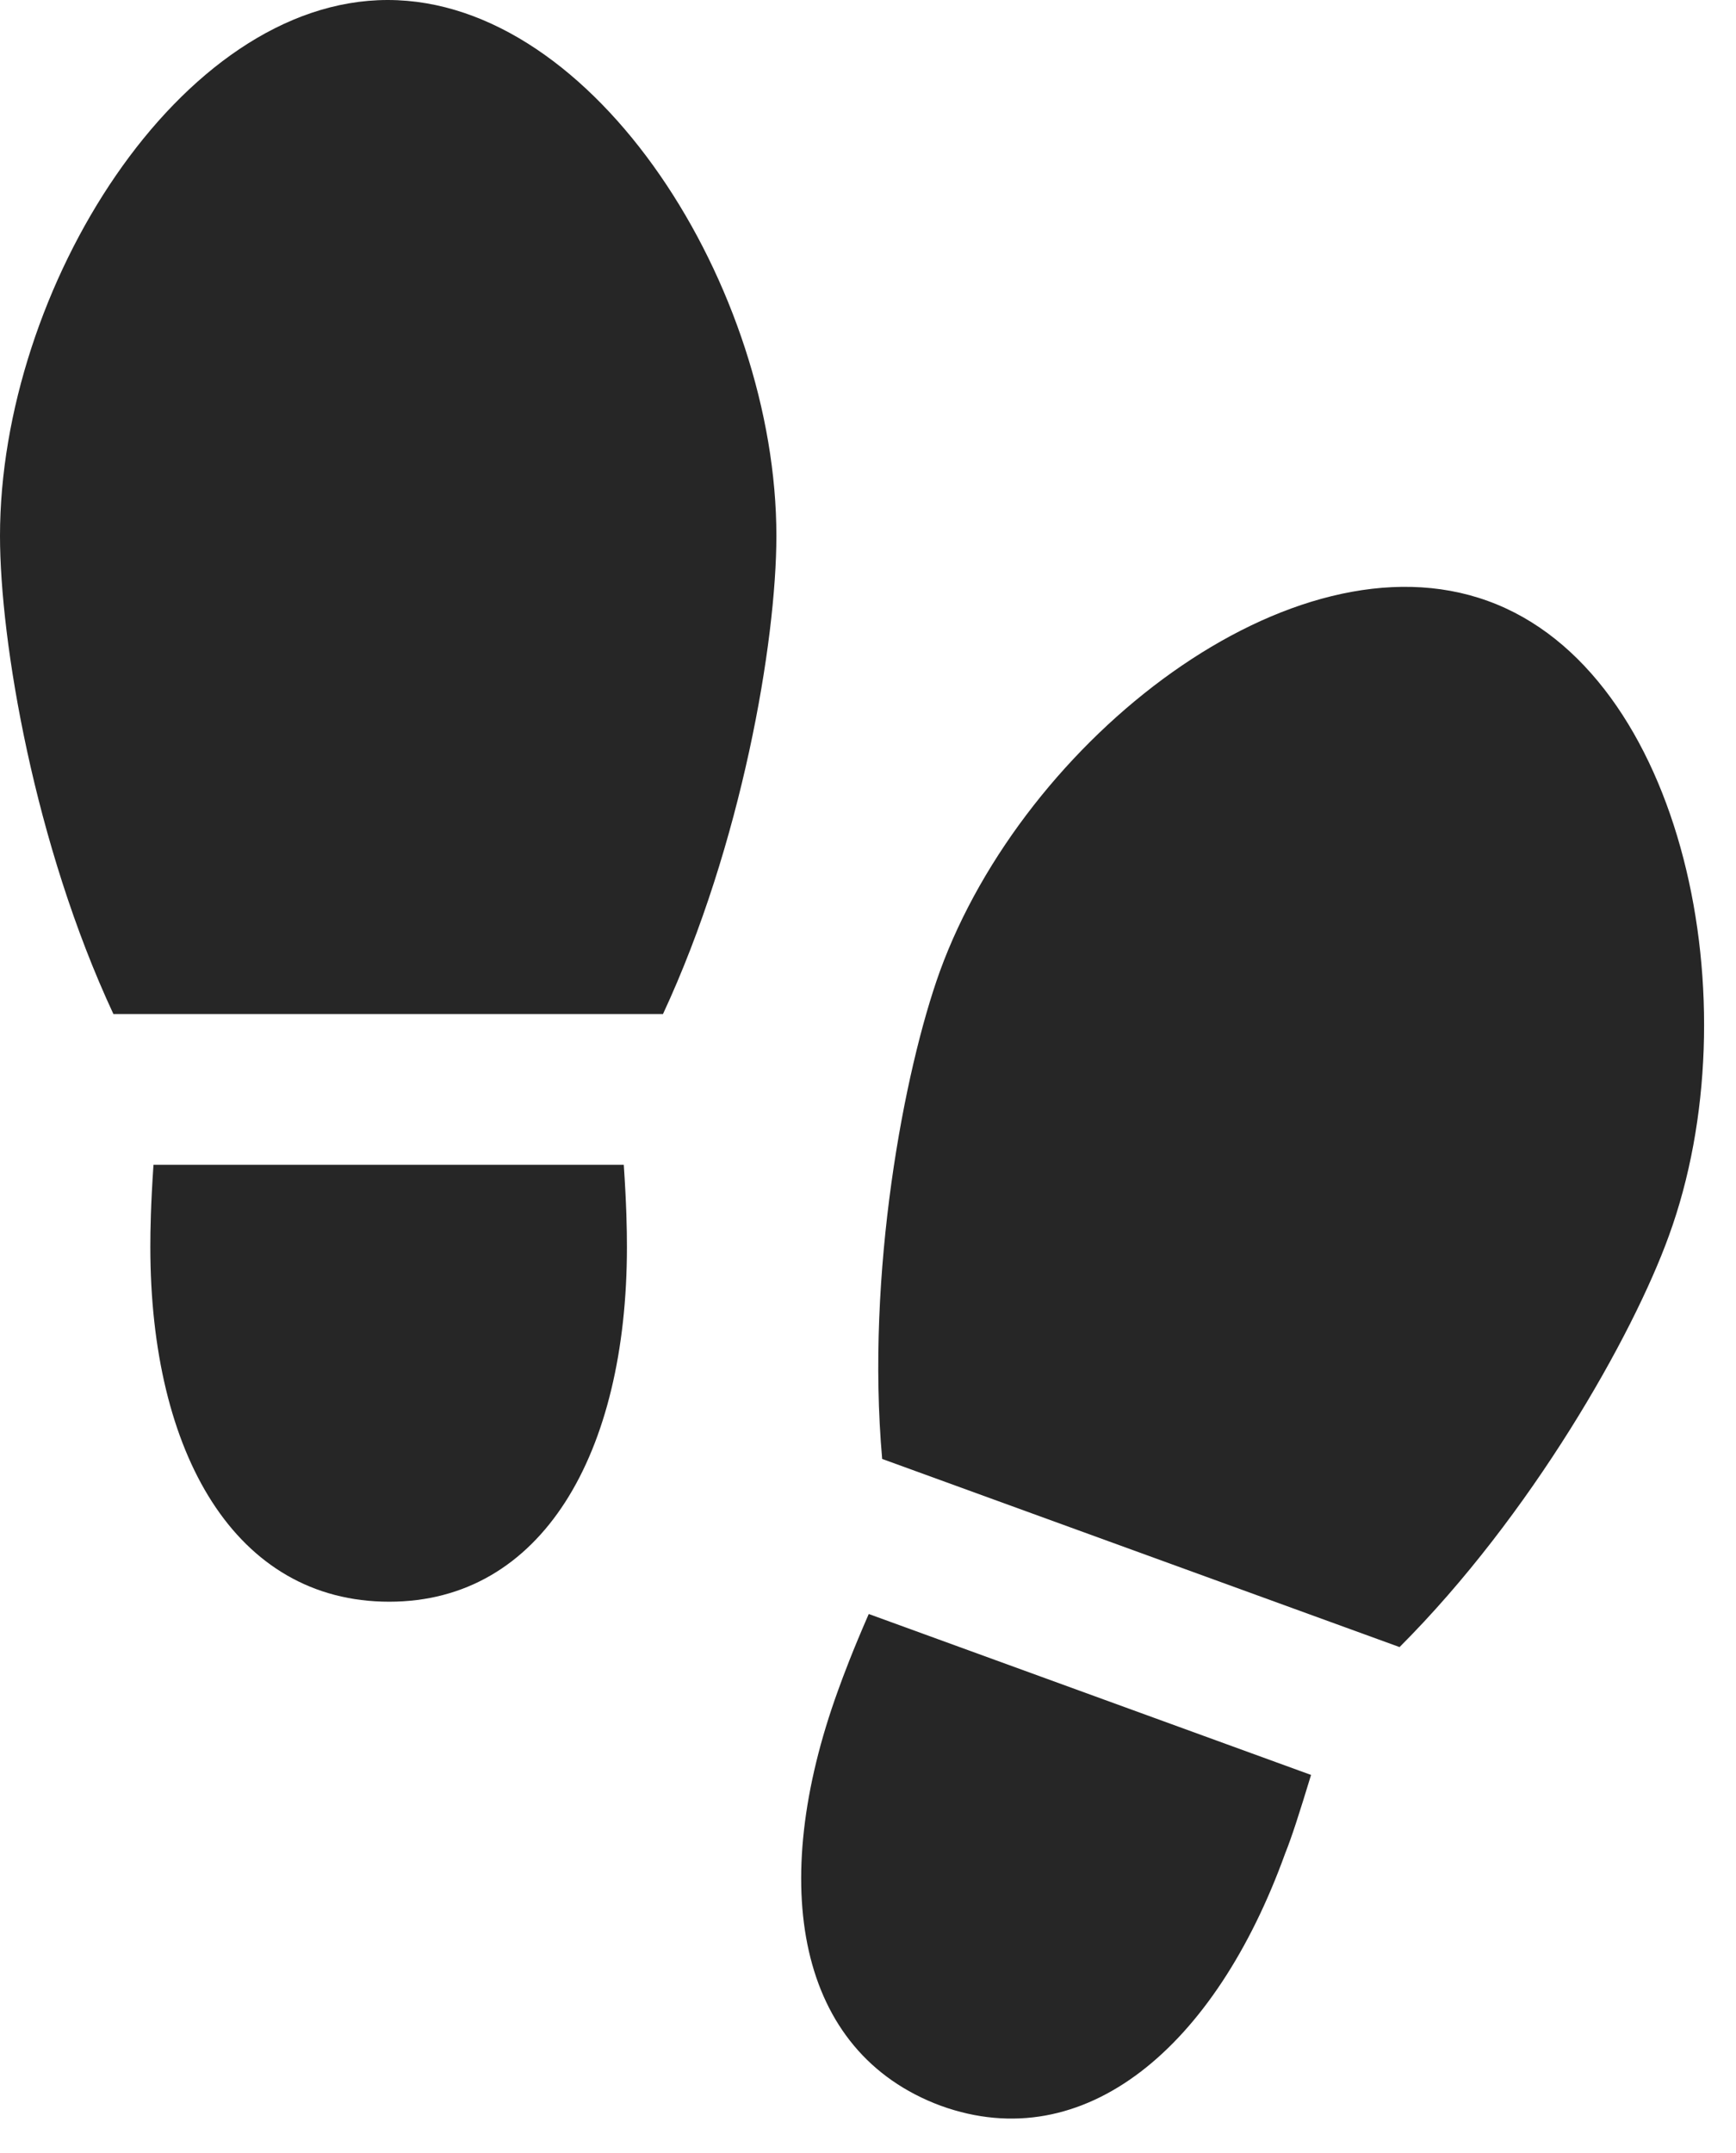<?xml version="1.0" encoding="UTF-8"?>
<!--Generator: Apple Native CoreSVG 326-->
<!DOCTYPE svg PUBLIC "-//W3C//DTD SVG 1.1//EN" "http://www.w3.org/Graphics/SVG/1.1/DTD/svg11.dtd">
<svg version="1.1" xmlns="http://www.w3.org/2000/svg" xmlns:xlink="http://www.w3.org/1999/xlink"
       viewBox="0 0 19.793 24.539">
       <g>
              <rect height="24.539" opacity="0" width="19.793" x="0" y="0" />
              <path d="M16.965 6.849C14.734 6.037 11.68 8.42 10.716 11.069C10.308 12.2 9.871 14.507 10.058 16.626L15.957 18.77C17.458 17.27 18.617 15.22 19.027 14.085C19.989 11.452 19.196 7.656 16.965 6.849ZM10.726 23.997C12.363 24.589 13.854 23.334 14.653 21.121C14.729 20.933 14.815 20.663 14.948 20.227L9.905 18.393C9.72 18.817 9.623 19.076 9.555 19.264C8.748 21.486 9.084 23.387 10.726 23.997Z"
                     fill="currentColor" fill-opacity="0.85" />
              <path d="M4.421 0C2.051 0 0 3.295 0 6.106C0 7.312 0.393 9.626 1.293 11.556L7.559 11.556C8.457 9.626 8.852 7.312 8.852 6.106C8.852 3.295 6.794 0 4.421 0ZM4.438 18.253C6.178 18.253 7.148 16.568 7.148 14.21C7.148 14.013 7.143 13.732 7.112 13.274L1.75 13.274C1.719 13.732 1.714 14.013 1.714 14.21C1.714 16.568 2.684 18.253 4.438 18.253Z"
                     fill="currentColor" fill-opacity="0.85" />
       </g>
</svg>